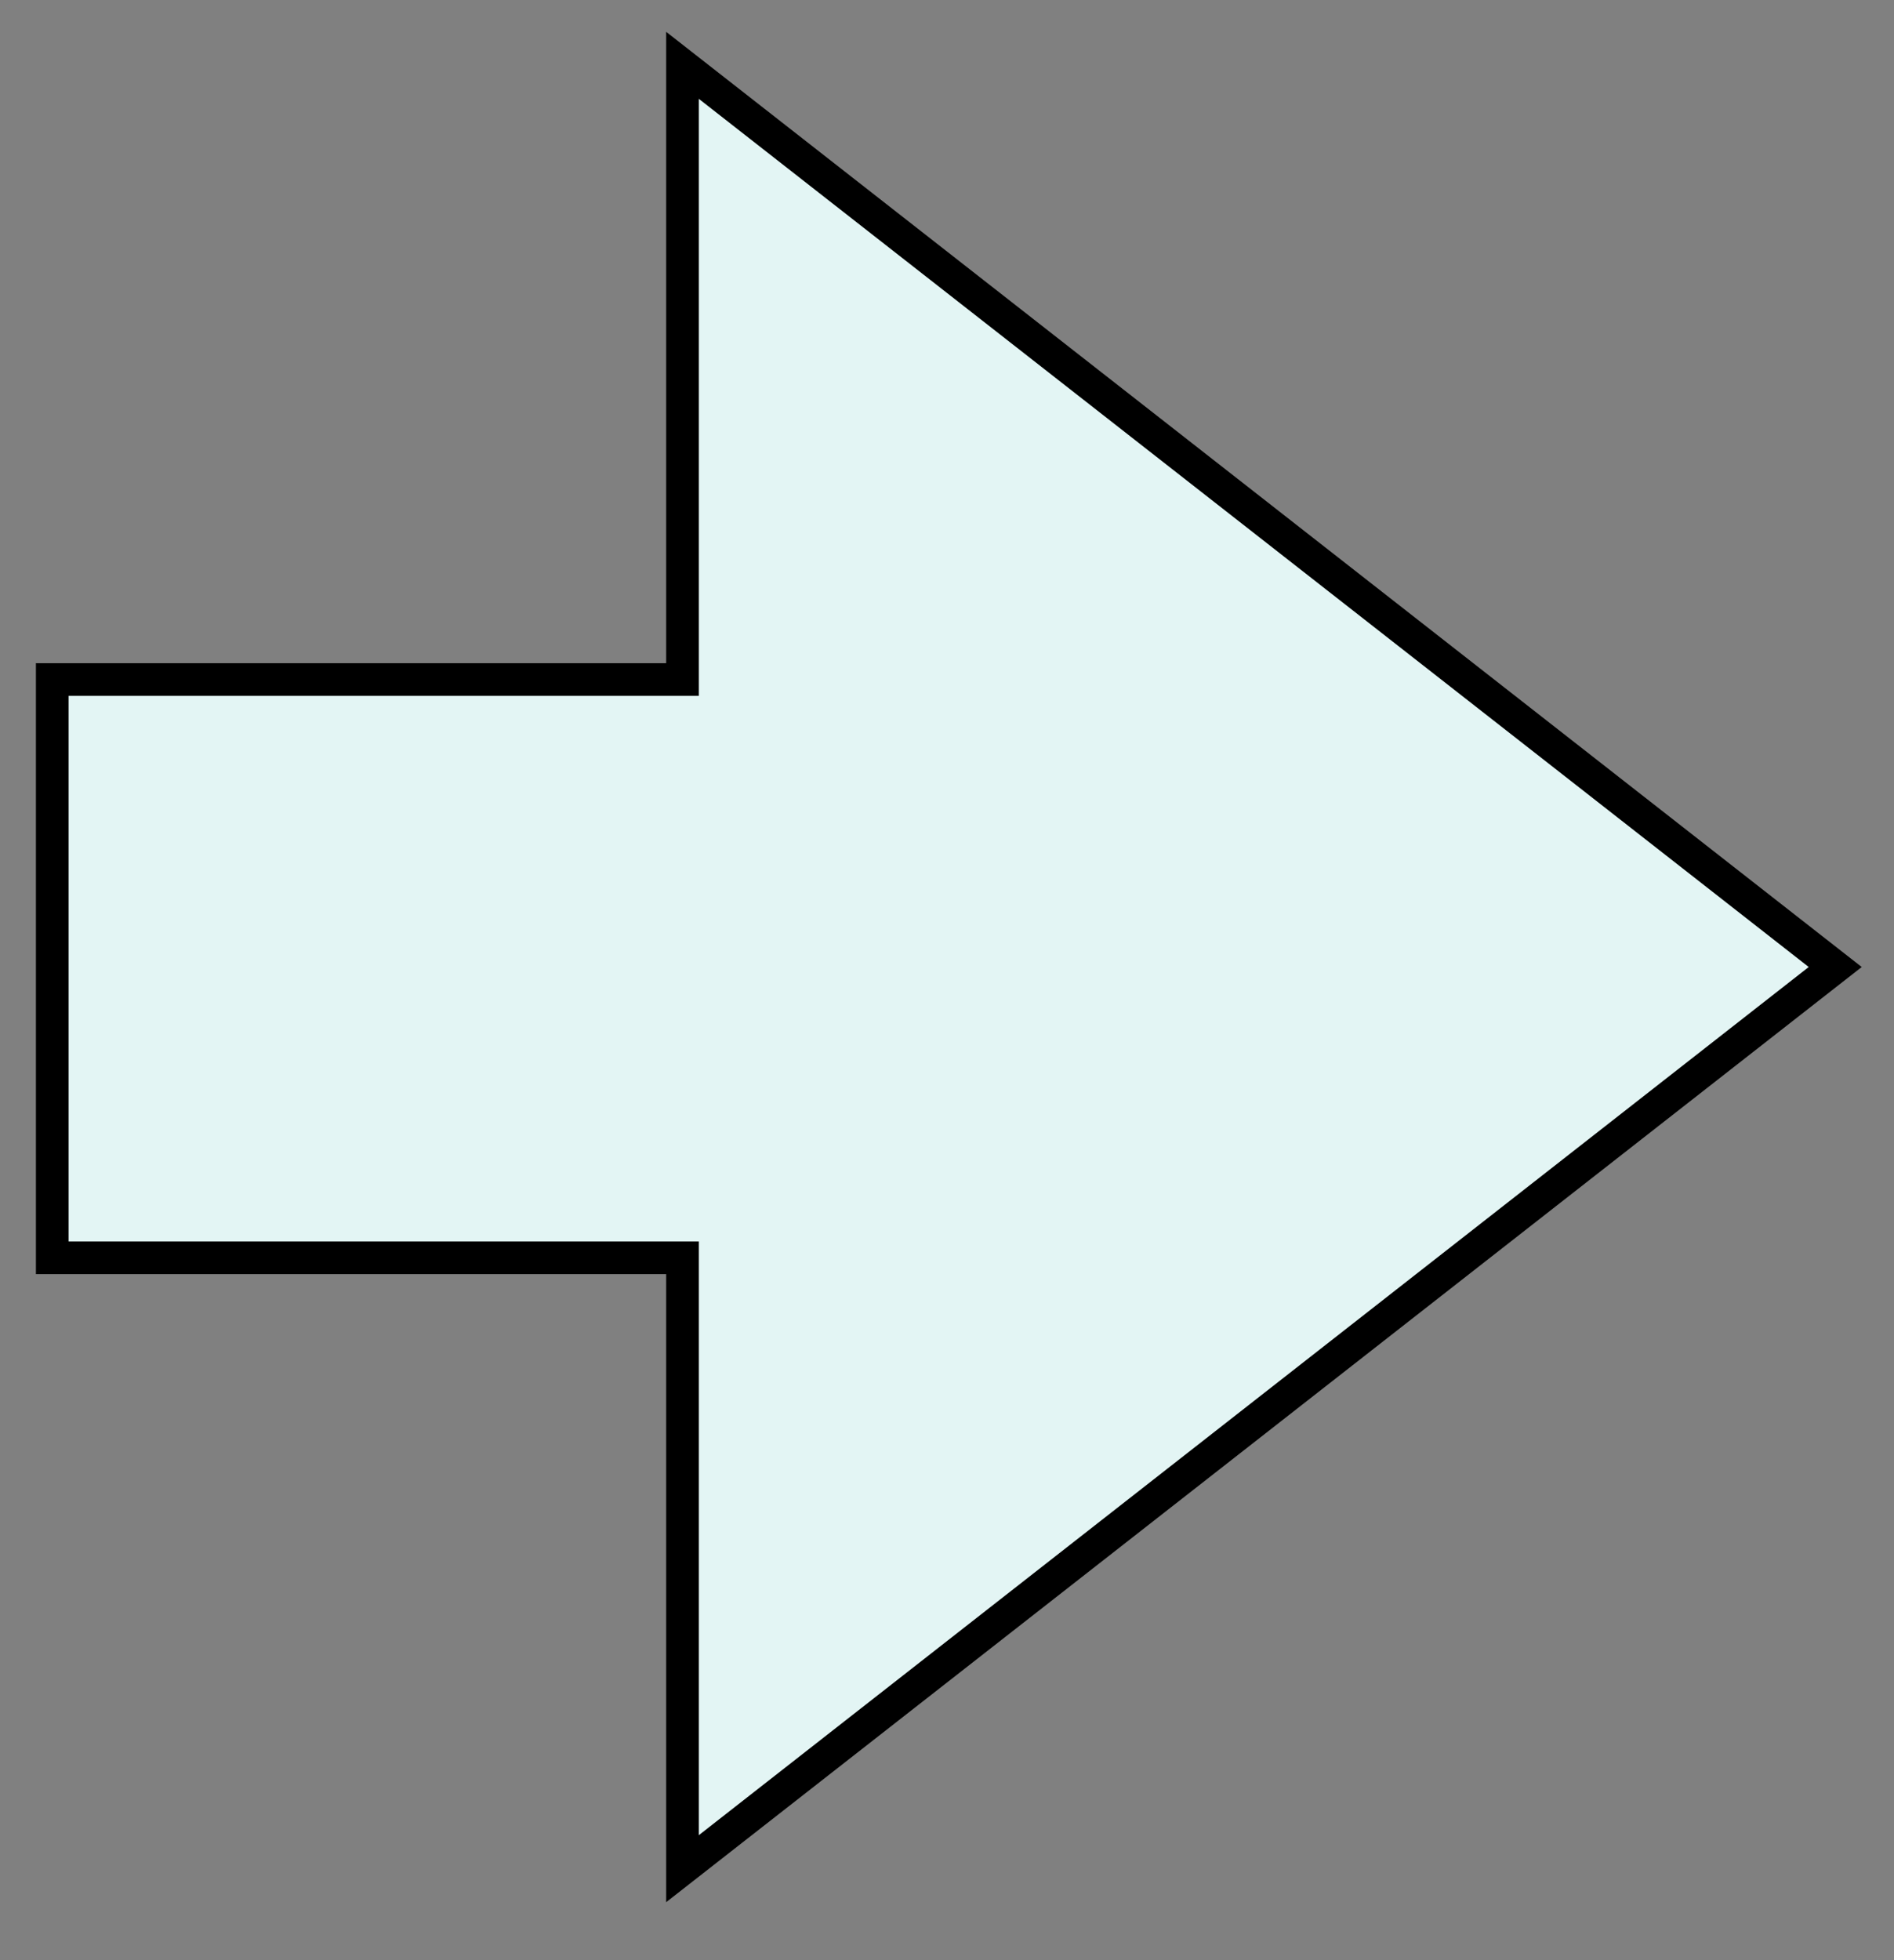 <?xml version="1.0" encoding="UTF-8" standalone="no"?><svg xmlns="http://www.w3.org/2000/svg" xmlns:xlink="http://www.w3.org/1999/xlink" clip-rule="evenodd" stroke-miterlimit="4.00" viewBox="0 0 58 60"><rect x="0" y="0" width="58" height="60" fill="#808080" stroke="none"/><desc>SVG generated by Keynote</desc><defs></defs><g transform="matrix(1.00, 0.00, -0.00, -1.00, 0.0, 60.0)"><path d="M 20.8 21.5 L 20.8 2.7 L 56.2 30.3 L 20.8 58.0 L 20.8 39.2 L 1.6 39.2 L 1.6 21.5 Z M 20.8 21.5 " fill="#E3F5F4"></path><path d="M 19.3 36.5 L 19.3 55.2 L 54.6 27.6 L 19.3 0.0 L 19.3 18.8 L 0.0 18.8 L 0.0 36.5 Z M 19.3 36.5 " fill="none" stroke="#000000" stroke-width="1.00" transform="matrix(1.00, 0.00, 0.00, -1.00, 1.6, 58.0)"></path></g></svg>